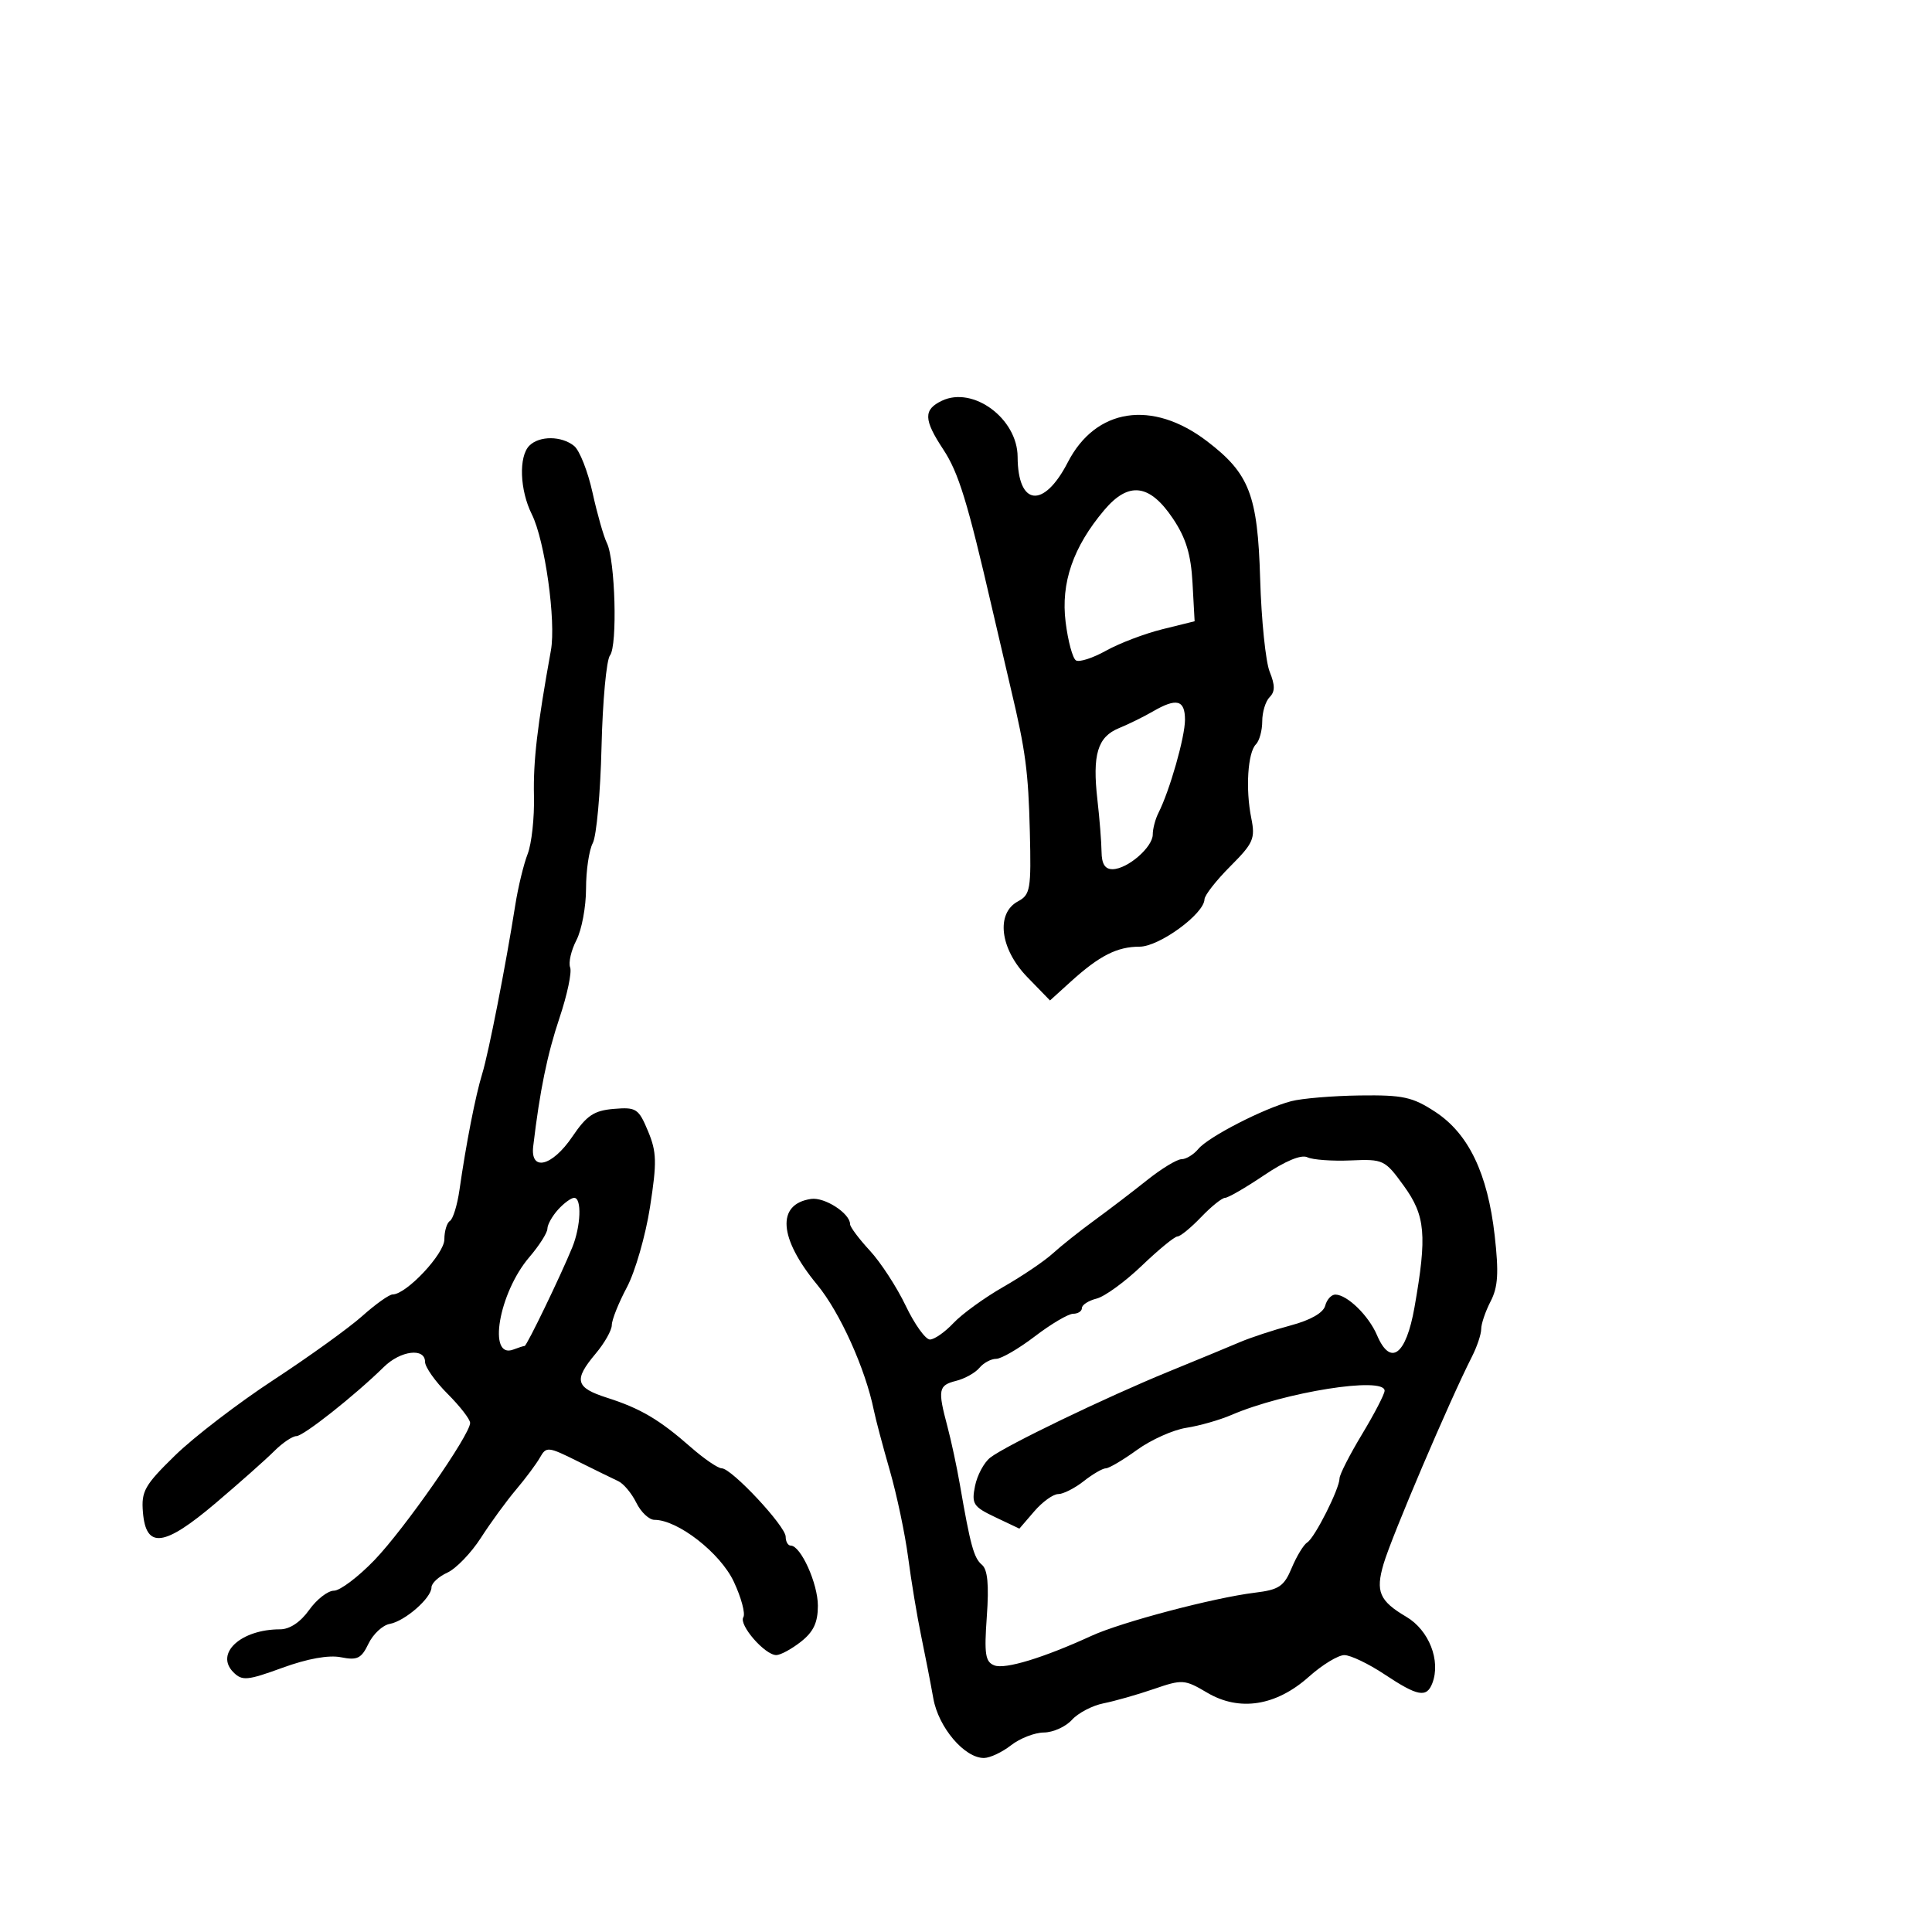 <svg xmlns="http://www.w3.org/2000/svg" width="300" height="300" viewBox="0 0 300 300" version="1.1">
	<path d="M 146.250 62.230 C 143.372 63.606, 143.415 65.156, 146.459 69.771 C 148.849 73.394, 150.231 77.892, 154.061 94.500 C 155.075 98.900, 156.387 104.525, 156.976 107 C 159.253 116.577, 159.683 119.818, 159.914 129.174 C 160.135 138.073, 159.988 138.936, 158.077 139.959 C 154.597 141.821, 155.276 147.353, 159.521 151.725 L 163.043 155.351 166.271 152.425 C 170.723 148.392, 173.463 147, 176.952 147 C 180 147, 186.968 141.917, 187.033 139.646 C 187.051 139.016, 188.852 136.711, 191.036 134.524 C 194.636 130.918, 194.940 130.219, 194.295 127.024 C 193.389 122.530, 193.747 116.853, 195.016 115.584 C 195.557 115.043, 196 113.430, 196 112 C 196 110.570, 196.515 108.885, 197.144 108.256 C 198 107.400, 198.003 106.404, 197.154 104.306 C 196.530 102.763, 195.865 96.274, 195.676 89.887 C 195.290 76.847, 194.011 73.534, 187.423 68.509 C 178.924 62.027, 170.145 63.358, 165.807 71.786 C 162.072 79.043, 158.048 78.605, 158.015 70.937 C 157.990 65.001, 151.108 59.908, 146.250 62.230 M 82.200 69.200 C 80.518 70.882, 80.706 76.104, 82.585 79.871 C 84.613 83.936, 86.366 96.453, 85.544 101 C 83.418 112.758, 82.787 118.183, 82.914 123.608 C 82.994 126.968, 82.552 131.018, 81.932 132.608 C 81.313 134.199, 80.452 137.750, 80.018 140.500 C 78.530 149.928, 75.871 163.501, 74.879 166.728 C 73.835 170.122, 72.374 177.587, 71.346 184.773 C 71.010 187.123, 70.344 189.287, 69.867 189.582 C 69.390 189.877, 69 191.170, 69 192.455 C 69 194.712, 63.090 201, 60.968 201 C 60.439 201, 58.317 202.509, 56.253 204.353 C 54.189 206.197, 48 210.654, 42.500 214.258 C 37 217.861, 30.113 223.139, 27.195 225.988 C 22.449 230.620, 21.921 231.553, 22.195 234.833 C 22.671 240.550, 25.481 240.192, 33.493 233.395 C 37.196 230.253, 41.280 226.629, 42.568 225.341 C 43.855 224.054, 45.411 223, 46.025 223 C 47.118 223, 55.078 216.705, 59.617 212.250 C 62.205 209.710, 66 209.244, 66 211.467 C 66 212.273, 67.575 214.508, 69.500 216.433 C 71.425 218.358, 73 220.390, 73 220.947 C 73 222.788, 62.804 237.411, 58.147 242.250 C 55.632 244.863, 52.801 247, 51.856 247 C 50.910 247, 49.175 248.350, 48 250 C 46.657 251.887, 44.985 253, 43.497 253 C 37.400 253, 33.323 256.752, 36.246 259.674 C 37.604 261.033, 38.409 260.958, 43.866 258.968 C 47.755 257.551, 51.048 256.960, 52.945 257.339 C 55.479 257.846, 56.115 257.532, 57.219 255.229 C 57.932 253.742, 59.412 252.362, 60.508 252.162 C 62.883 251.731, 67 248.131, 67 246.486 C 67 245.845, 68.107 244.817, 69.459 244.200 C 70.812 243.584, 73.159 241.149, 74.676 238.790 C 76.192 236.430, 78.648 233.065, 80.133 231.310 C 81.618 229.556, 83.293 227.306, 83.854 226.310 C 84.823 224.591, 85.116 224.621, 89.687 226.898 C 92.334 228.216, 95.175 229.608, 96 229.990 C 96.825 230.372, 98.087 231.880, 98.805 233.342 C 99.522 234.804, 100.792 236, 101.626 236 C 105.248 236, 111.845 241.139, 113.938 245.592 C 115.103 248.071, 115.772 250.560, 115.424 251.124 C 114.690 252.310, 118.773 257, 120.539 257 C 121.194 257, 122.916 256.067, 124.365 254.927 C 126.321 253.389, 127 251.947, 127 249.332 C 127 245.886, 124.341 240, 122.784 240 C 122.353 240, 122 239.381, 122 238.625 C 122 236.988, 113.602 228, 112.071 228 C 111.485 228, 109.317 226.517, 107.253 224.704 C 102.382 220.426, 99.457 218.702, 94.250 217.038 C 89.342 215.470, 89.042 214.292, 92.500 210.182 C 93.875 208.548, 95 206.556, 95 205.755 C 95 204.953, 96.053 202.318, 97.339 199.899 C 98.625 197.480, 100.242 191.873, 100.932 187.440 C 102.019 180.451, 101.977 178.881, 100.618 175.628 C 99.158 172.134, 98.794 171.898, 95.316 172.188 C 92.236 172.445, 91.106 173.202, 88.872 176.500 C 85.736 181.131, 82.325 181.973, 82.797 178 C 83.823 169.357, 84.977 163.722, 86.884 158.039 C 88.076 154.485, 88.818 150.969, 88.533 150.225 C 88.248 149.482, 88.686 147.574, 89.507 145.986 C 90.328 144.398, 91 140.797, 91 137.984 C 91 135.170, 91.471 131.988, 92.047 130.911 C 92.623 129.835, 93.234 123.126, 93.404 116.003 C 93.574 108.879, 94.165 102.477, 94.717 101.775 C 95.904 100.267, 95.534 86.921, 94.233 84.311 C 93.736 83.315, 92.736 79.800, 92.009 76.500 C 91.283 73.200, 89.998 69.938, 89.153 69.250 C 87.207 67.666, 83.759 67.641, 82.200 69.200 M 171.476 79.196 C 166.632 84.927, 164.708 90.505, 165.470 96.605 C 165.838 99.555, 166.560 102.228, 167.074 102.546 C 167.588 102.863, 169.694 102.183, 171.754 101.033 C 173.814 99.884, 177.750 98.387, 180.500 97.706 L 185.500 96.470 185.174 90.524 C 184.931 86.089, 184.161 83.551, 182.143 80.539 C 178.520 75.128, 175.261 74.718, 171.476 79.196 M 179 110.484 C 177.625 111.284, 175.260 112.447, 173.744 113.069 C 170.425 114.431, 169.602 117.179, 170.408 124.213 C 170.741 127.121, 171.028 130.738, 171.047 132.250 C 171.070 134.178, 171.592 134.990, 172.790 134.967 C 175.114 134.922, 179 131.548, 179 129.576 C 179 128.694, 179.396 127.191, 179.879 126.236 C 181.637 122.765, 184.010 114.434, 184.005 111.750 C 183.999 108.664, 182.695 108.334, 179 110.484 M 200.500 170.992 C 196.217 172.117, 187.638 176.527, 186.078 178.405 C 185.351 179.282, 184.178 180, 183.472 180 C 182.767 180, 180.357 181.463, 178.118 183.250 C 175.879 185.037, 172.195 187.850, 169.932 189.500 C 167.668 191.150, 164.762 193.463, 163.473 194.639 C 162.185 195.816, 158.729 198.153, 155.793 199.832 C 152.858 201.512, 149.375 204.037, 148.054 205.443 C 146.732 206.849, 145.087 208, 144.398 208 C 143.709 208, 142.016 205.637, 140.636 202.750 C 139.256 199.863, 136.748 196.010, 135.063 194.188 C 133.378 192.367, 132 190.524, 132 190.093 C 132 188.412, 128.050 185.856, 125.935 186.170 C 120.540 186.969, 120.916 192.260, 126.880 199.477 C 130.420 203.762, 134.380 212.534, 135.692 219 C 135.971 220.375, 137.087 224.581, 138.171 228.347 C 139.255 232.113, 140.536 238.188, 141.016 241.847 C 141.497 245.506, 142.404 250.975, 143.033 254 C 143.662 257.025, 144.514 261.406, 144.927 263.737 C 145.728 268.249, 149.791 273.017, 152.802 272.978 C 153.736 272.966, 155.625 272.076, 157 271 C 158.375 269.924, 160.668 269.034, 162.095 269.022 C 163.522 269.010, 165.481 268.126, 166.449 267.057 C 167.416 265.988, 169.623 264.834, 171.354 264.492 C 173.084 264.150, 176.591 263.153, 179.146 262.275 C 183.611 260.742, 183.935 260.764, 187.457 262.842 C 192.472 265.801, 198.159 264.905, 203.253 260.353 C 205.317 258.509, 207.792 257.002, 208.753 257.004 C 209.714 257.007, 212.525 258.355, 215 260 C 220.138 263.415, 221.528 263.671, 222.413 261.366 C 223.753 257.874, 221.896 253.136, 218.372 251.057 C 214.191 248.590, 213.571 247.147, 214.842 242.841 C 216.107 238.560, 225.105 217.455, 228.559 210.669 C 229.352 209.112, 230 207.177, 230 206.369 C 230 205.562, 230.659 203.626, 231.465 202.068 C 232.613 199.847, 232.750 197.647, 232.096 191.868 C 231.004 182.211, 228.039 176.035, 222.872 172.652 C 219.328 170.332, 217.861 170.013, 211.160 170.102 C 206.947 170.159, 202.150 170.559, 200.500 170.992 M 196.289 182.490 C 193.424 184.420, 190.695 186, 190.227 186 C 189.758 186, 188.081 187.350, 186.500 189 C 184.919 190.650, 183.268 192, 182.830 192 C 182.393 192, 179.905 194.041, 177.302 196.535 C 174.699 199.029, 171.541 201.328, 170.285 201.643 C 169.028 201.959, 168 202.618, 168 203.108 C 168 203.599, 167.390 204, 166.644 204 C 165.898 204, 163.225 205.575, 160.704 207.500 C 158.183 209.425, 155.473 211, 154.682 211 C 153.892 211, 152.721 211.631, 152.081 212.402 C 151.442 213.173, 149.811 214.081, 148.459 214.421 C 145.714 215.110, 145.588 215.774, 147.114 221.500 C 147.701 223.700, 148.570 227.750, 149.046 230.500 C 150.686 239.989, 151.222 241.939, 152.474 242.979 C 153.358 243.712, 153.583 246.090, 153.233 250.991 C 152.812 256.873, 152.995 258.061, 154.405 258.602 C 156.080 259.245, 162.027 257.434, 169.500 254.005 C 174.123 251.883, 188.499 248.088, 194.846 247.314 C 198.615 246.854, 199.377 246.341, 200.581 243.460 C 201.345 241.632, 202.430 239.852, 202.992 239.505 C 204.160 238.783, 207.999 231.165, 208.003 229.562 C 208.004 228.978, 209.579 225.890, 211.503 222.700 C 213.426 219.510, 215 216.472, 215 215.950 C 215 213.696, 199.476 216.156, 191.199 219.720 C 189.383 220.502, 186.233 221.399, 184.199 221.713 C 182.165 222.027, 178.724 223.570, 176.553 225.142 C 174.382 226.714, 172.203 228, 171.711 228 C 171.218 228, 169.671 228.900, 168.273 230 C 166.874 231.100, 165.094 232, 164.317 232 C 163.540 232, 161.866 233.207, 160.597 234.683 L 158.289 237.365 154.539 235.586 C 151.131 233.969, 150.844 233.528, 151.398 230.761 C 151.733 229.086, 152.793 227.100, 153.753 226.347 C 156.137 224.479, 171.745 216.954, 181.500 212.969 C 185.900 211.172, 190.869 209.117, 192.542 208.402 C 194.215 207.688, 197.774 206.518, 200.451 205.802 C 203.509 204.984, 205.488 203.850, 205.776 202.750 C 206.027 201.788, 206.743 201.010, 207.367 201.022 C 209.214 201.058, 212.526 204.293, 213.818 207.321 C 215.915 212.236, 218.332 210.440, 219.642 202.993 C 221.611 191.798, 221.345 188.777, 217.981 184.133 C 215.048 180.083, 214.815 179.972, 209.731 180.191 C 206.854 180.316, 203.825 180.094, 203 179.698 C 202.055 179.245, 199.574 180.277, 196.289 182.490 M 86.655 187.829 C 85.745 188.835, 85 190.169, 85 190.794 C 85 191.419, 83.735 193.409, 82.189 195.215 C 77.457 200.743, 75.666 211.109, 79.711 209.557 C 80.510 209.251, 81.300 209, 81.466 209 C 81.797 209, 87.034 198.161, 88.857 193.703 C 90.196 190.426, 90.368 186, 89.155 186 C 88.690 186, 87.565 186.823, 86.655 187.829" stroke="none" fill="black" fill-rule="evenodd"/>
</svg>
